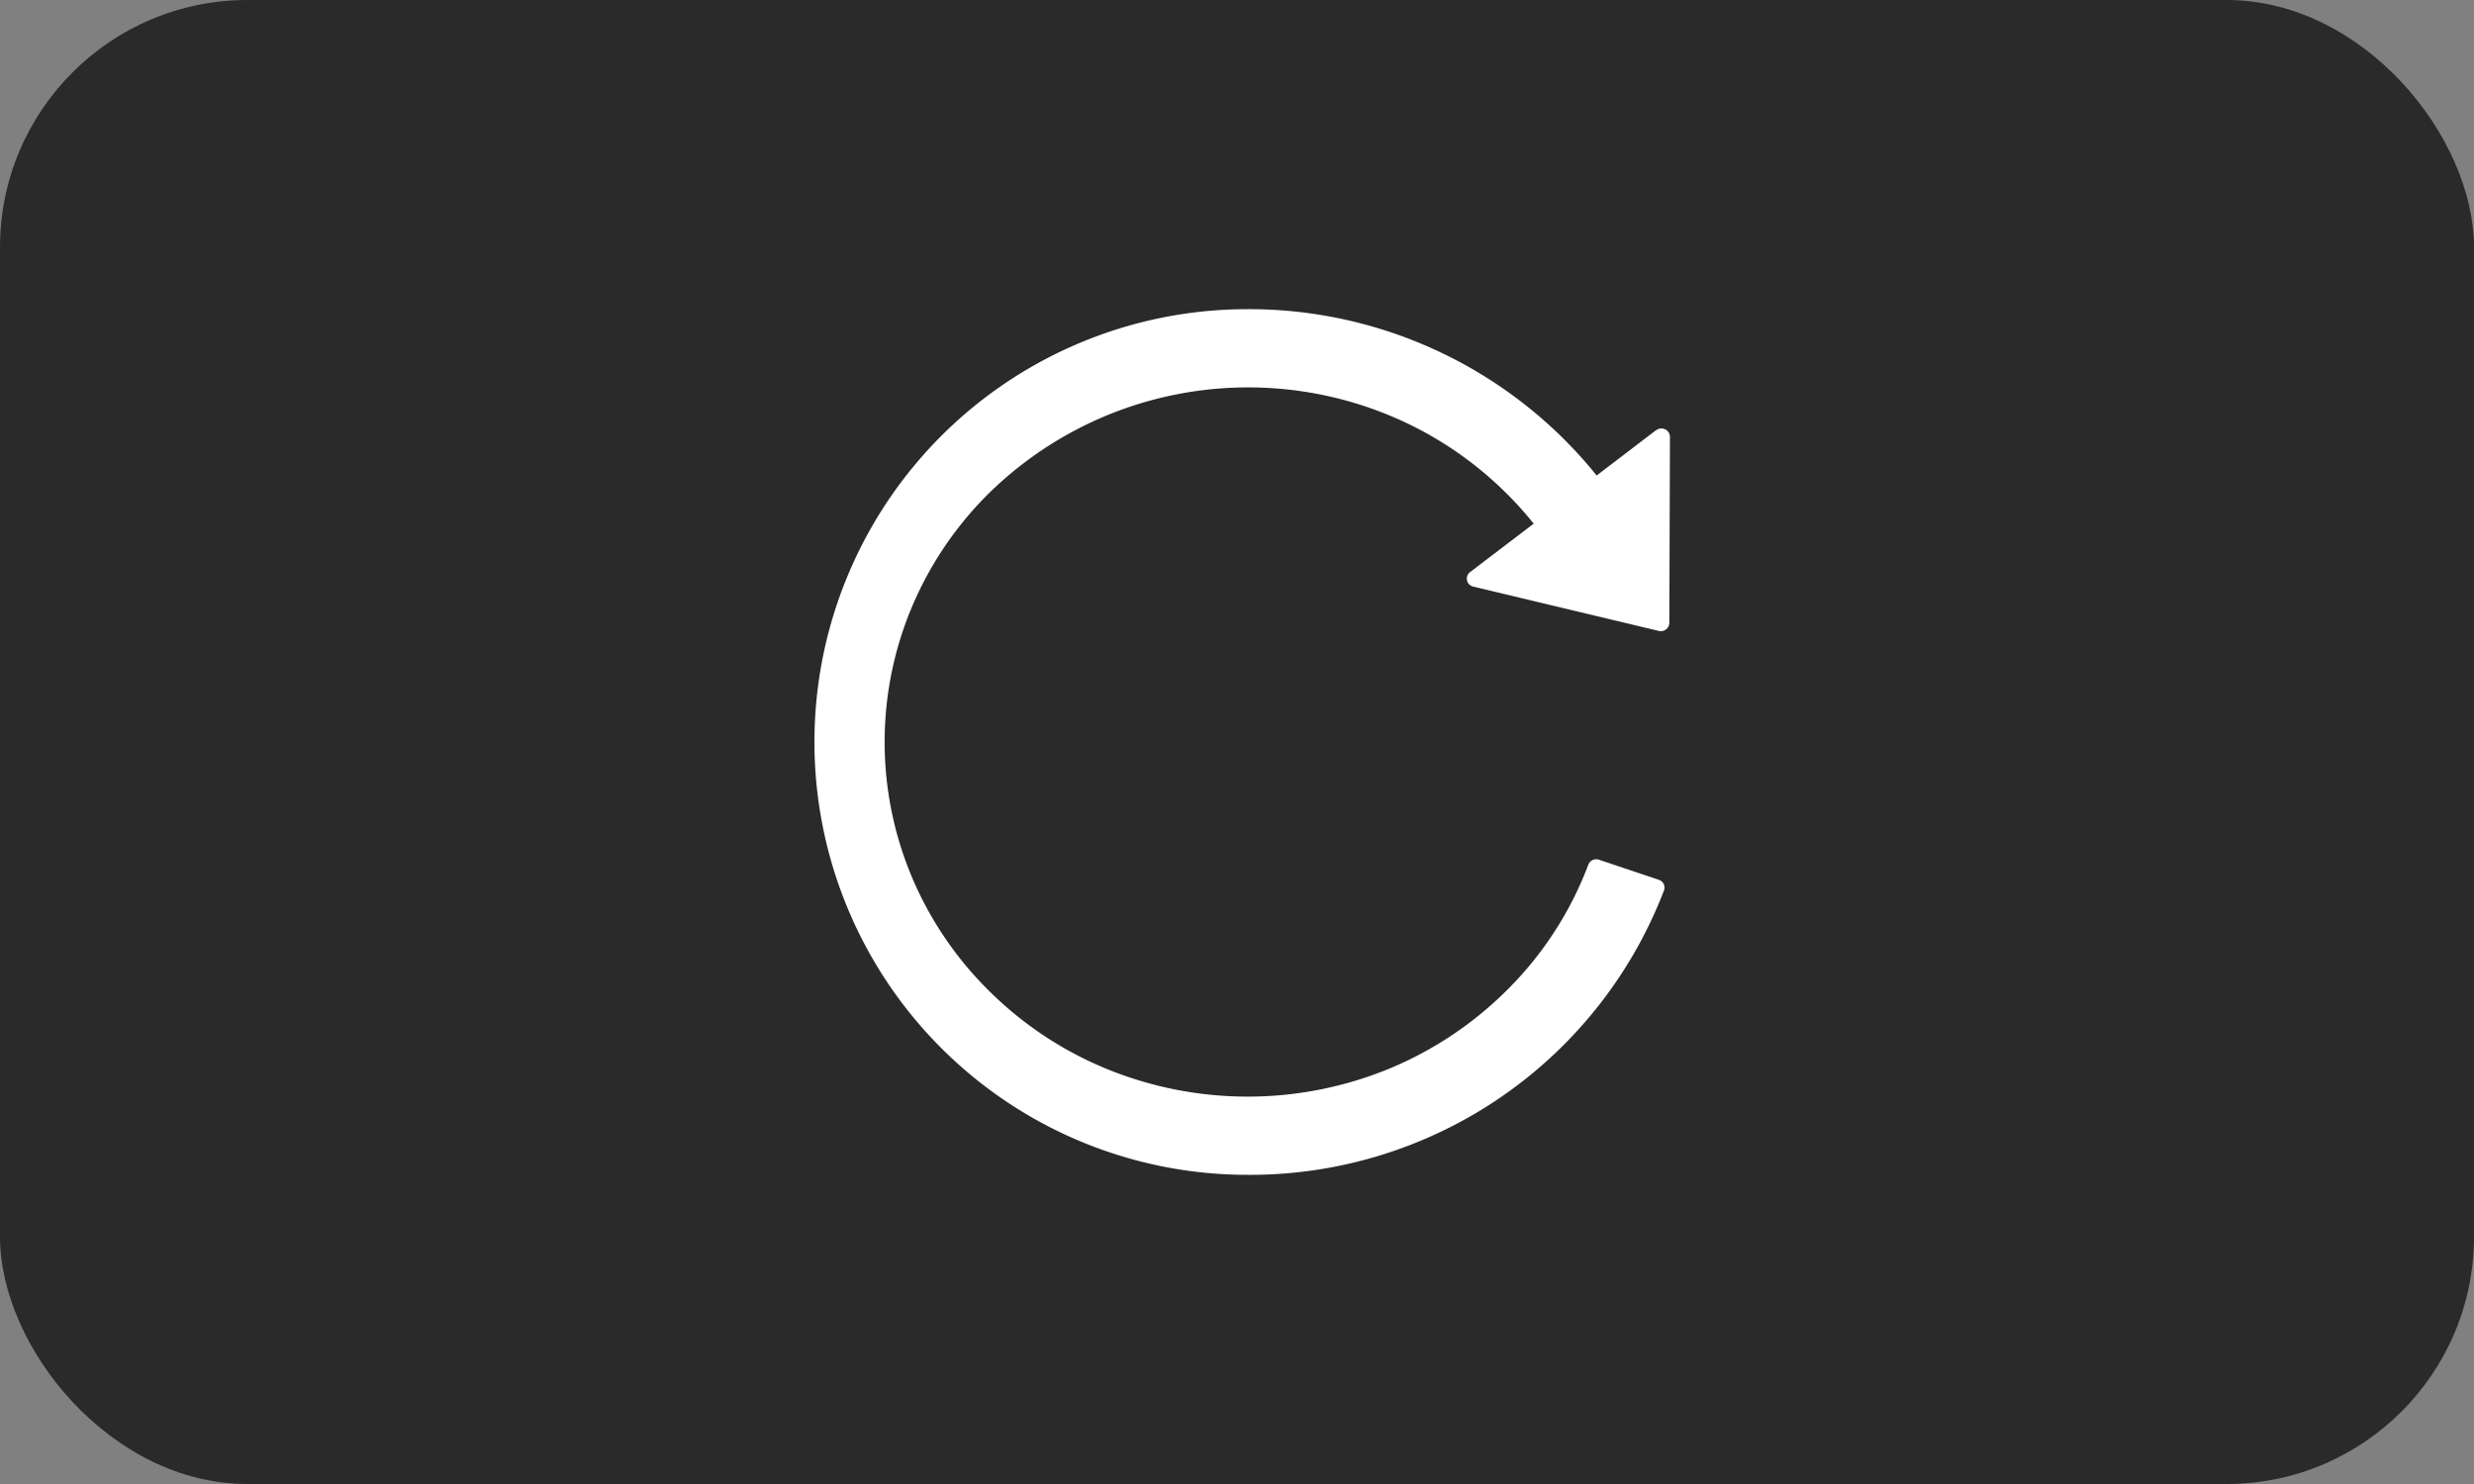 <svg id="rotation_90__btn_n" data-name="rotation+90°_btn_n" xmlns="http://www.w3.org/2000/svg" width="40" height="24" viewBox="0 0 40 24">
  <rect x="0" y="0" width="40" height="24" fill="#808080" stroke="none"/>
<defs>
    <style>
      .cls-1 {
        fill: #2a2a2a;
      }

      .cls-2 {
        fill: #fff;
        fill-rule: evenodd;
      }
    </style>
  </defs>
  <rect id="矩形_1395_拷贝" data-name="矩形 1395 拷贝" class="cls-1" width="40" height="24" rx="4" ry="4"/>
  <path id="形状_1" data-name="形状 1" class="cls-2" d="M971.778,401.955l-0.963.735a7.217,7.217,0,0,0-5.647-2.69,7,7,0,1,0,0,14,7.166,7.166,0,0,0,6.736-4.6,0.132,0.132,0,0,0-.083-0.171l-0.968-.325a0.137,0.137,0,0,0-.173.08c-0.031.083-.065,0.166-0.1,0.248a5.678,5.678,0,0,1-1.258,1.823,5.883,5.883,0,0,1-1.865,1.23,6.024,6.024,0,0,1-4.569,0,5.832,5.832,0,0,1-1.866-1.23,5.693,5.693,0,0,1-1.258-1.823,5.631,5.631,0,0,1,0-4.463,5.7,5.7,0,0,1,1.258-1.824,5.986,5.986,0,0,1,6.435-1.23,5.85,5.85,0,0,1,1.865,1.23,5.743,5.743,0,0,1,.475.524l-1.028.783a0.132,0.132,0,0,0,.052.235l3,0.717a0.137,0.137,0,0,0,.169-0.129L972,402.058a0.138,0.138,0,0,0-.222-0.1h0Zm0,0" transform="translate(-945 -395)"/>
</svg>
